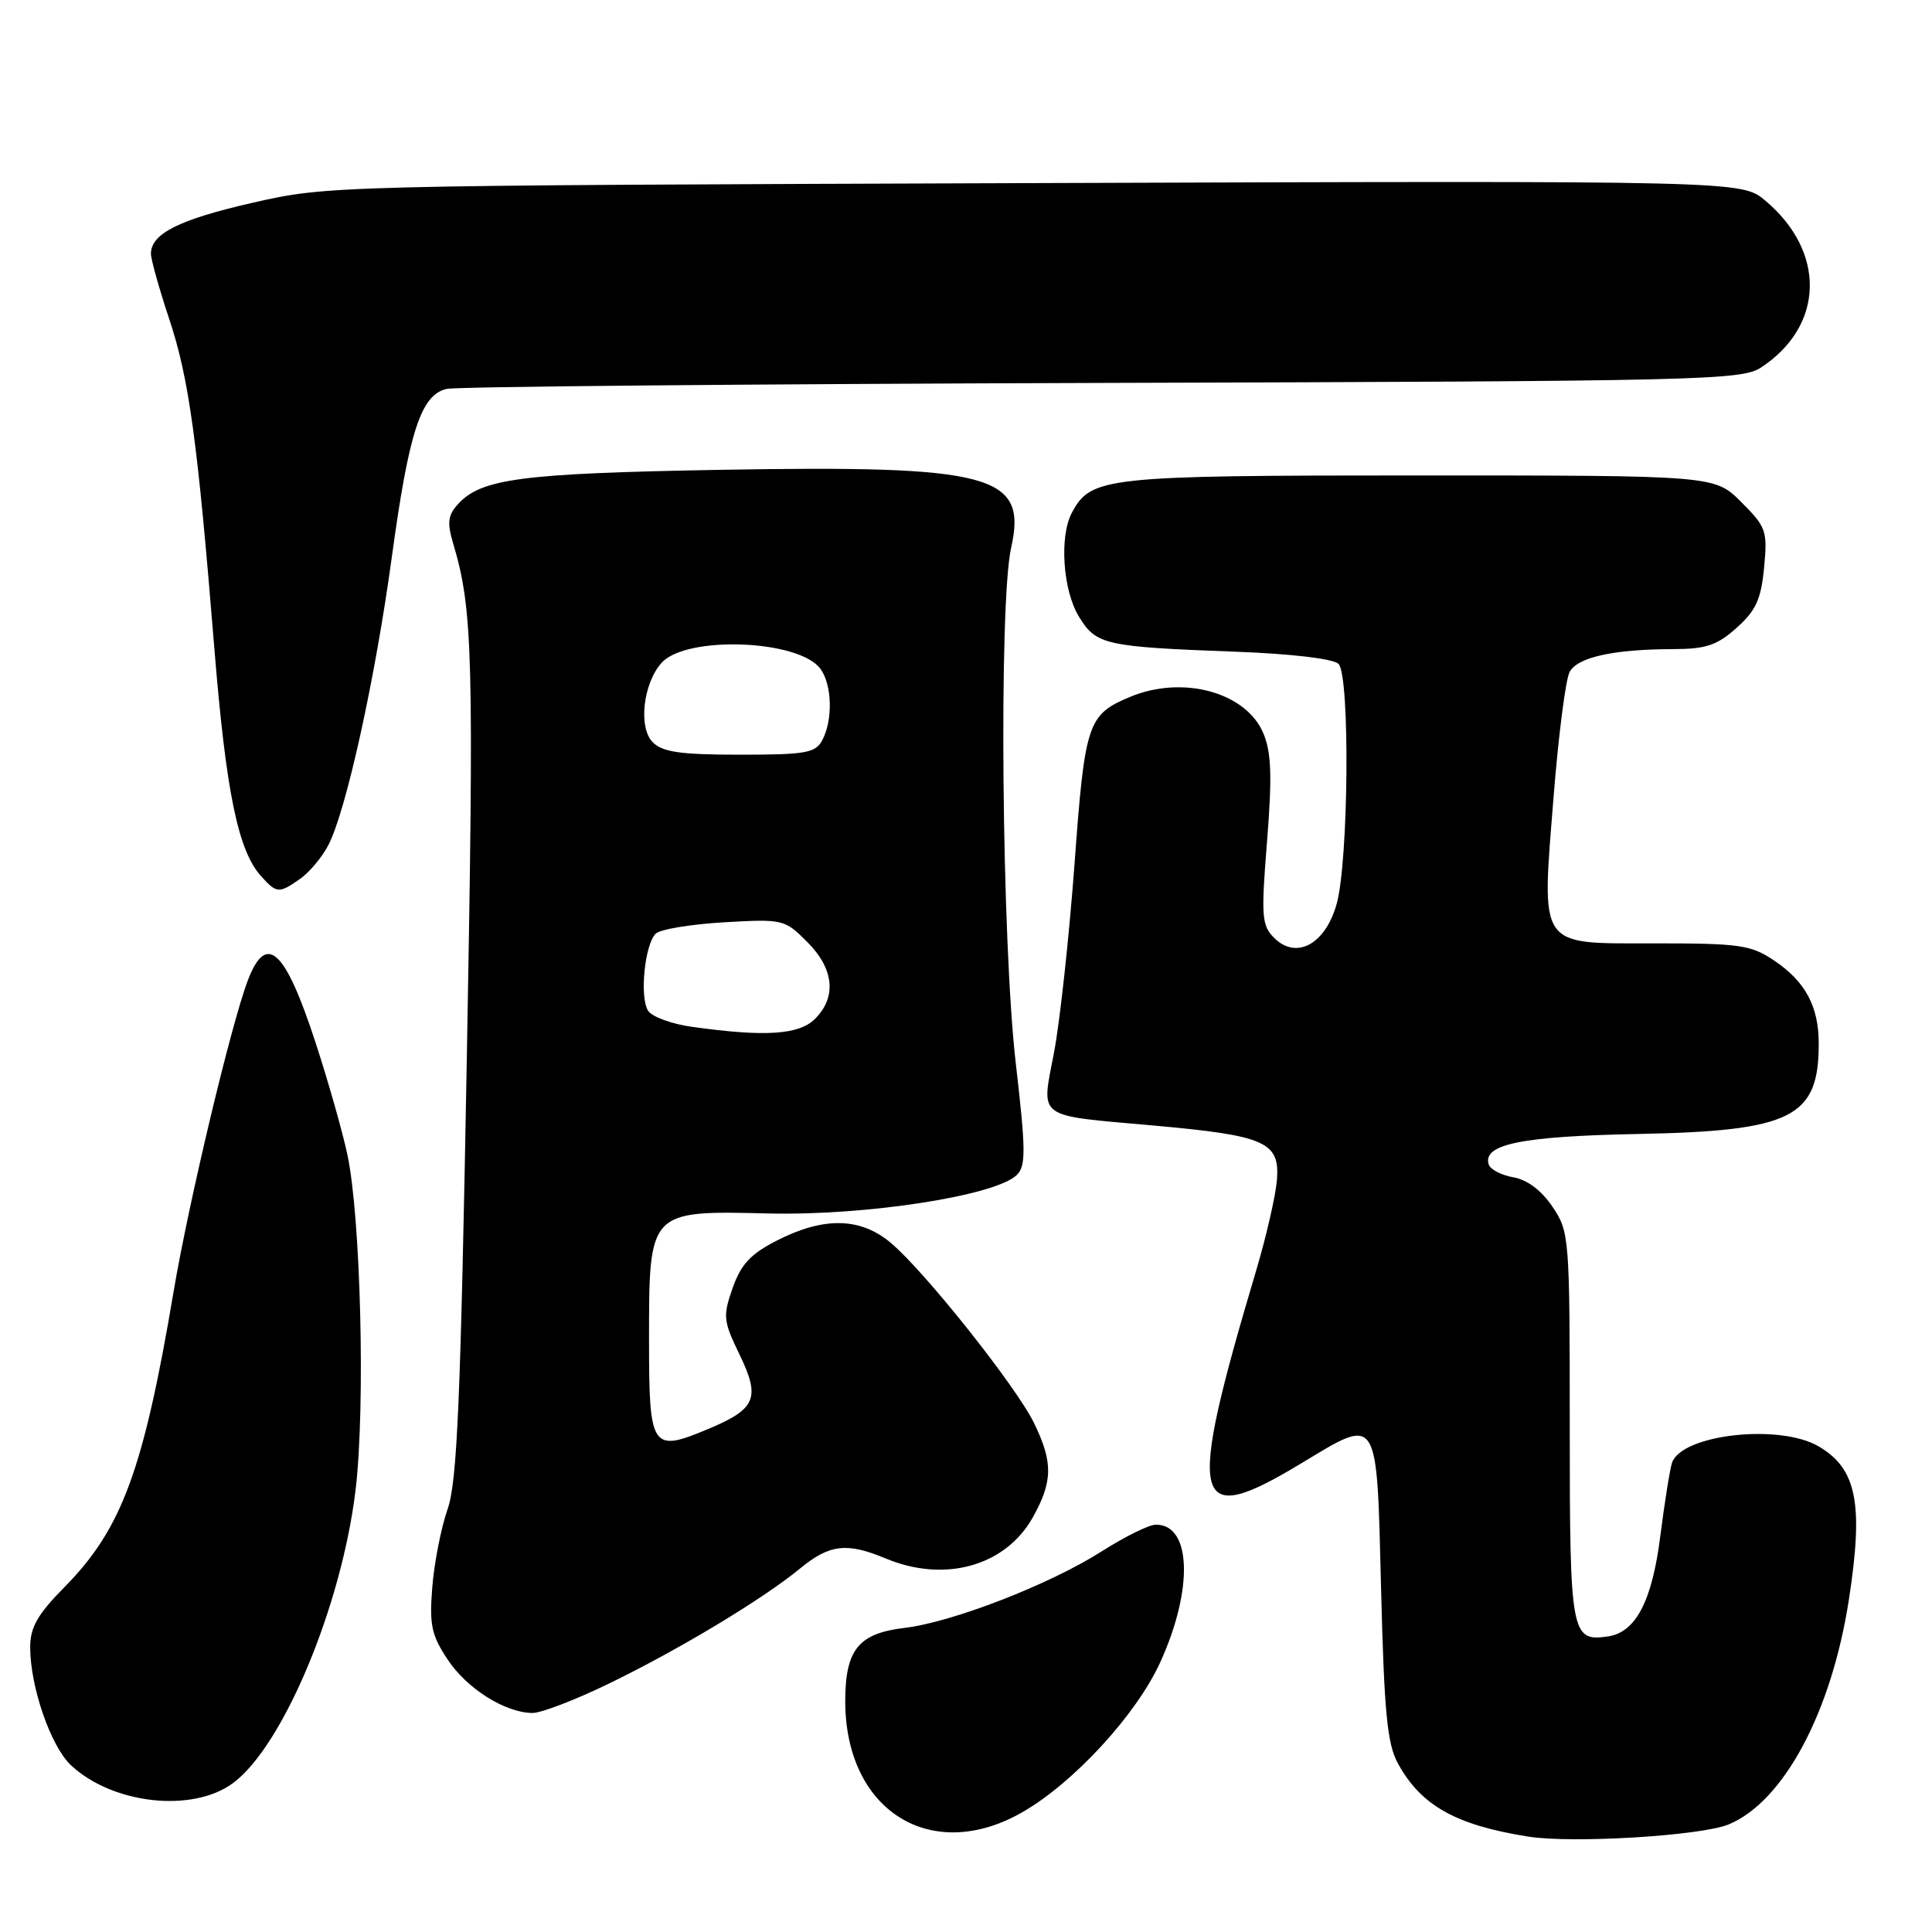 <?xml version="1.0" encoding="UTF-8" standalone="no"?>
<!DOCTYPE svg PUBLIC "-//W3C//DTD SVG 1.1//EN" "http://www.w3.org/Graphics/SVG/1.1/DTD/svg11.dtd" >
<svg xmlns="http://www.w3.org/2000/svg" xmlns:xlink="http://www.w3.org/1999/xlink" version="1.1" viewBox="0 0 256 256">
 <g >
 <path fill="currentColor"
d=" M 229.07 241.74 C 236.36 238.70 242.68 226.87 244.98 212.00 C 246.95 199.27 246.04 194.64 241.01 191.67 C 235.81 188.59 222.75 190.07 221.54 193.86 C 221.25 194.79 220.56 199.14 220.00 203.53 C 218.92 212.13 216.76 216.28 213.09 216.83 C 208.17 217.56 208.00 216.64 208.00 189.03 C 208.00 163.87 207.95 163.22 205.71 159.90 C 204.27 157.75 202.37 156.32 200.54 156.00 C 198.96 155.73 197.49 154.97 197.27 154.32 C 196.38 151.63 201.56 150.56 217.00 150.26 C 237.50 149.86 241.02 148.08 240.99 138.20 C 240.97 133.31 239.21 130.06 235.09 127.28 C 232.02 125.21 230.55 125.00 219.33 125.00 C 203.65 125.00 204.25 125.87 205.87 105.44 C 206.51 97.39 207.46 90.01 207.98 89.04 C 209.03 87.08 213.80 86.03 221.73 86.01 C 226.05 86.00 227.52 85.51 230.11 83.19 C 232.67 80.91 233.35 79.41 233.75 75.22 C 234.22 70.35 234.04 69.84 230.72 66.52 C 227.20 63.00 227.20 63.00 188.05 63.00 C 146.34 63.00 144.57 63.19 142.03 67.94 C 140.35 71.08 140.83 78.21 142.96 81.70 C 145.25 85.46 146.38 85.71 163.86 86.36 C 171.22 86.64 176.68 87.29 177.36 87.97 C 178.90 89.52 178.70 114.14 177.11 119.79 C 175.61 125.13 171.76 127.21 168.83 124.27 C 167.18 122.62 167.09 121.45 167.89 111.48 C 168.57 102.94 168.47 99.77 167.42 97.21 C 165.17 91.74 156.73 89.41 149.72 92.35 C 144.12 94.69 143.75 95.78 142.38 114.49 C 141.67 124.04 140.46 135.24 139.68 139.37 C 137.97 148.41 137.04 147.72 152.99 149.15 C 167.67 150.47 169.60 151.32 169.20 156.35 C 169.03 158.43 167.80 163.81 166.46 168.31 C 157.15 199.58 157.86 202.68 172.36 193.94 C 182.76 187.66 182.41 187.12 183.00 210.51 C 183.41 226.91 183.81 231.07 185.23 233.66 C 188.29 239.25 192.88 241.83 202.50 243.36 C 208.37 244.29 225.47 243.25 229.07 241.74 Z  M 135.50 240.11 C 142.28 236.21 150.55 227.22 153.72 220.30 C 158.16 210.59 157.88 201.95 153.13 202.03 C 152.23 202.04 149.04 203.62 146.02 205.54 C 139.10 209.95 126.22 214.95 119.83 215.71 C 113.76 216.43 112.00 218.60 112.00 225.41 C 112.00 239.94 123.39 247.07 135.50 240.11 Z  M 30.86 236.28 C 37.52 231.37 45.31 212.71 47.13 197.30 C 48.42 186.32 47.80 161.29 46.03 153.00 C 45.39 149.97 43.50 143.33 41.84 138.23 C 37.79 125.79 35.31 123.48 32.86 129.85 C 30.67 135.53 25.00 159.31 23.01 171.10 C 19.02 194.79 16.15 202.58 8.58 210.26 C 4.97 213.92 4.00 215.62 4.00 218.27 C 4.00 223.51 6.72 231.38 9.39 233.89 C 14.89 239.06 25.49 240.24 30.86 236.28 Z  M 80.55 223.15 C 89.87 218.64 101.06 211.91 105.98 207.86 C 109.91 204.62 112.20 204.35 117.35 206.50 C 125.16 209.77 133.21 207.53 136.84 201.08 C 139.51 196.31 139.55 193.77 137.02 188.57 C 134.66 183.72 122.56 168.49 118.04 164.69 C 114.03 161.31 109.18 161.20 103.00 164.35 C 99.47 166.14 98.20 167.50 97.08 170.66 C 95.77 174.41 95.83 175.02 97.99 179.48 C 100.80 185.28 100.18 186.71 93.74 189.39 C 86.34 192.48 86.00 191.97 86.00 177.64 C 86.00 160.32 85.92 160.41 101.83 160.79 C 114.77 161.10 132.00 158.43 134.74 155.68 C 135.95 154.48 135.93 152.39 134.59 140.83 C 132.74 124.82 132.33 79.93 133.98 72.58 C 136.16 62.87 131.45 61.62 95.12 62.26 C 69.03 62.73 63.73 63.43 60.67 66.82 C 59.34 68.28 59.23 69.27 60.06 72.06 C 62.66 80.79 62.82 86.87 61.86 140.00 C 61.03 185.80 60.59 196.29 59.30 200.00 C 58.44 202.47 57.53 207.12 57.28 210.31 C 56.88 215.29 57.17 216.67 59.31 219.89 C 61.86 223.75 66.92 226.94 70.55 226.98 C 71.68 226.99 76.18 225.27 80.55 223.15 Z  M 39.78 116.44 C 41.01 115.58 42.69 113.57 43.52 111.96 C 45.87 107.41 49.72 89.94 51.92 73.80 C 54.19 57.18 55.77 52.33 59.18 51.53 C 60.46 51.23 99.55 50.88 146.04 50.74 C 225.61 50.51 230.75 50.39 233.34 48.70 C 241.74 43.19 241.99 33.38 233.92 26.59 C 230.78 23.94 230.78 23.94 137.14 24.26 C 43.80 24.58 43.47 24.59 33.50 26.86 C 23.73 29.09 20.00 30.96 20.00 33.63 C 20.00 34.36 21.08 38.23 22.41 42.23 C 25.06 50.22 26.16 58.24 28.41 86.00 C 29.95 104.95 31.55 112.74 34.59 116.09 C 36.67 118.40 36.96 118.42 39.78 116.44 Z  M 91.68 136.06 C 89.03 135.69 86.42 134.74 85.89 133.95 C 84.73 132.22 85.41 125.19 86.88 123.72 C 87.46 123.14 91.52 122.47 95.91 122.21 C 103.75 121.76 103.96 121.81 106.95 124.80 C 110.51 128.36 110.90 132.10 108.00 135.00 C 105.88 137.12 101.41 137.42 91.68 136.06 Z  M 86.49 98.35 C 84.56 96.41 85.21 90.57 87.66 87.83 C 90.94 84.18 105.88 84.75 108.72 88.63 C 110.26 90.74 110.38 95.41 108.96 98.07 C 108.05 99.78 106.79 100.00 98.04 100.00 C 90.17 100.00 87.80 99.66 86.49 98.35 Z "/>
</g>
</svg>